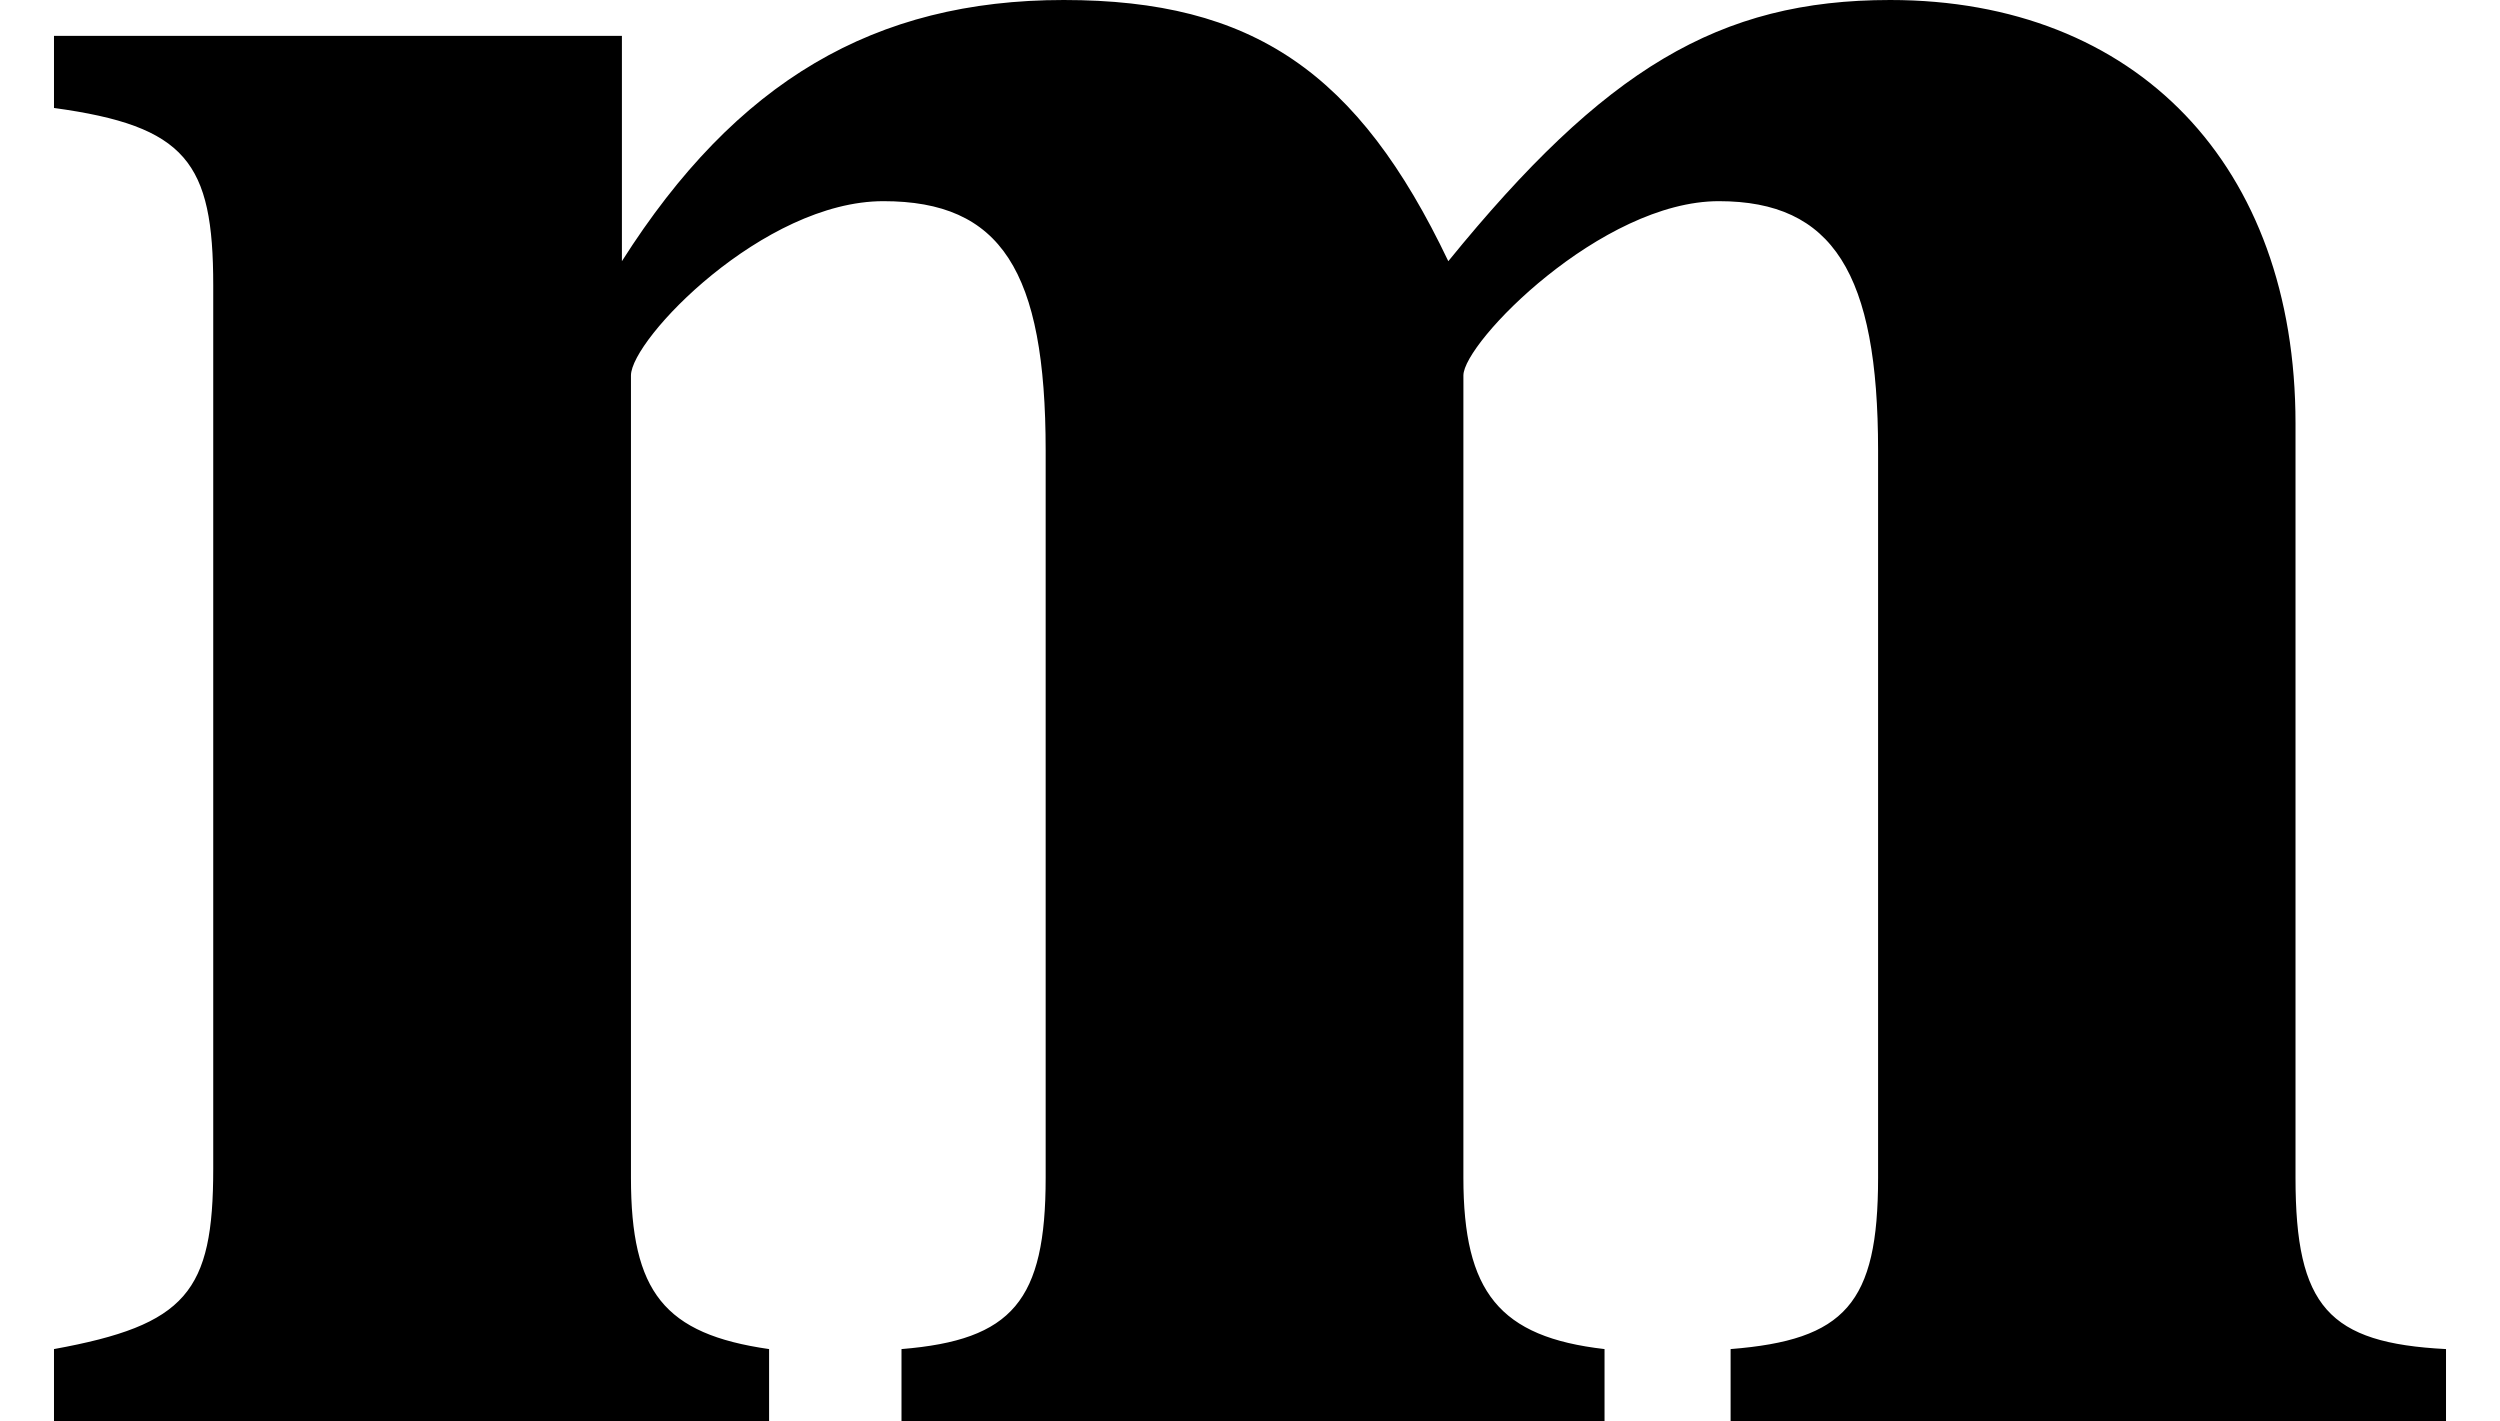<?xml version='1.0' encoding='UTF-8'?>
<!-- This file was generated by dvisvgm 2.13.3 -->
<svg version='1.1' xmlns='http://www.w3.org/2000/svg' xmlns:xlink='http://www.w3.org/1999/xlink' width='8.289pt' height='4.712pt' viewBox='95.711 -72 8.289 4.712'>
<defs>
<path id='g0-78' d='M2.929-4.045C3.318-4.045 3.467-3.816 3.467-3.218V-.807C3.467-.399 3.357-.269 2.989-.239V0H5.32V-.239C4.971-.279 4.852-.428 4.852-.807V-3.467C4.852-3.577 5.31-4.045 5.699-4.045C6.077-4.045 6.227-3.806 6.227-3.218V-.807C6.227-.389 6.117-.269 5.738-.239V0H8.11V-.239C7.721-.259 7.611-.379 7.611-.807V-3.308C7.611-4.164 7.083-4.712 6.267-4.712C5.699-4.712 5.32-4.483 4.802-3.846C4.503-4.473 4.154-4.712 3.527-4.712S2.441-4.443 2.062-3.846V-4.593H.179V-4.354C.618-4.294 .707-4.174 .707-3.766V-.837C.707-.428 .618-.319 .179-.239V0H2.55V-.239C2.202-.289 2.092-.428 2.092-.807V-3.467C2.092-3.587 2.531-4.045 2.929-4.045Z'/>
</defs>
<g id='page1'>
<use x='95.711' y='-67.288' xlink:href='#g0-78'/>
</g>
</svg>